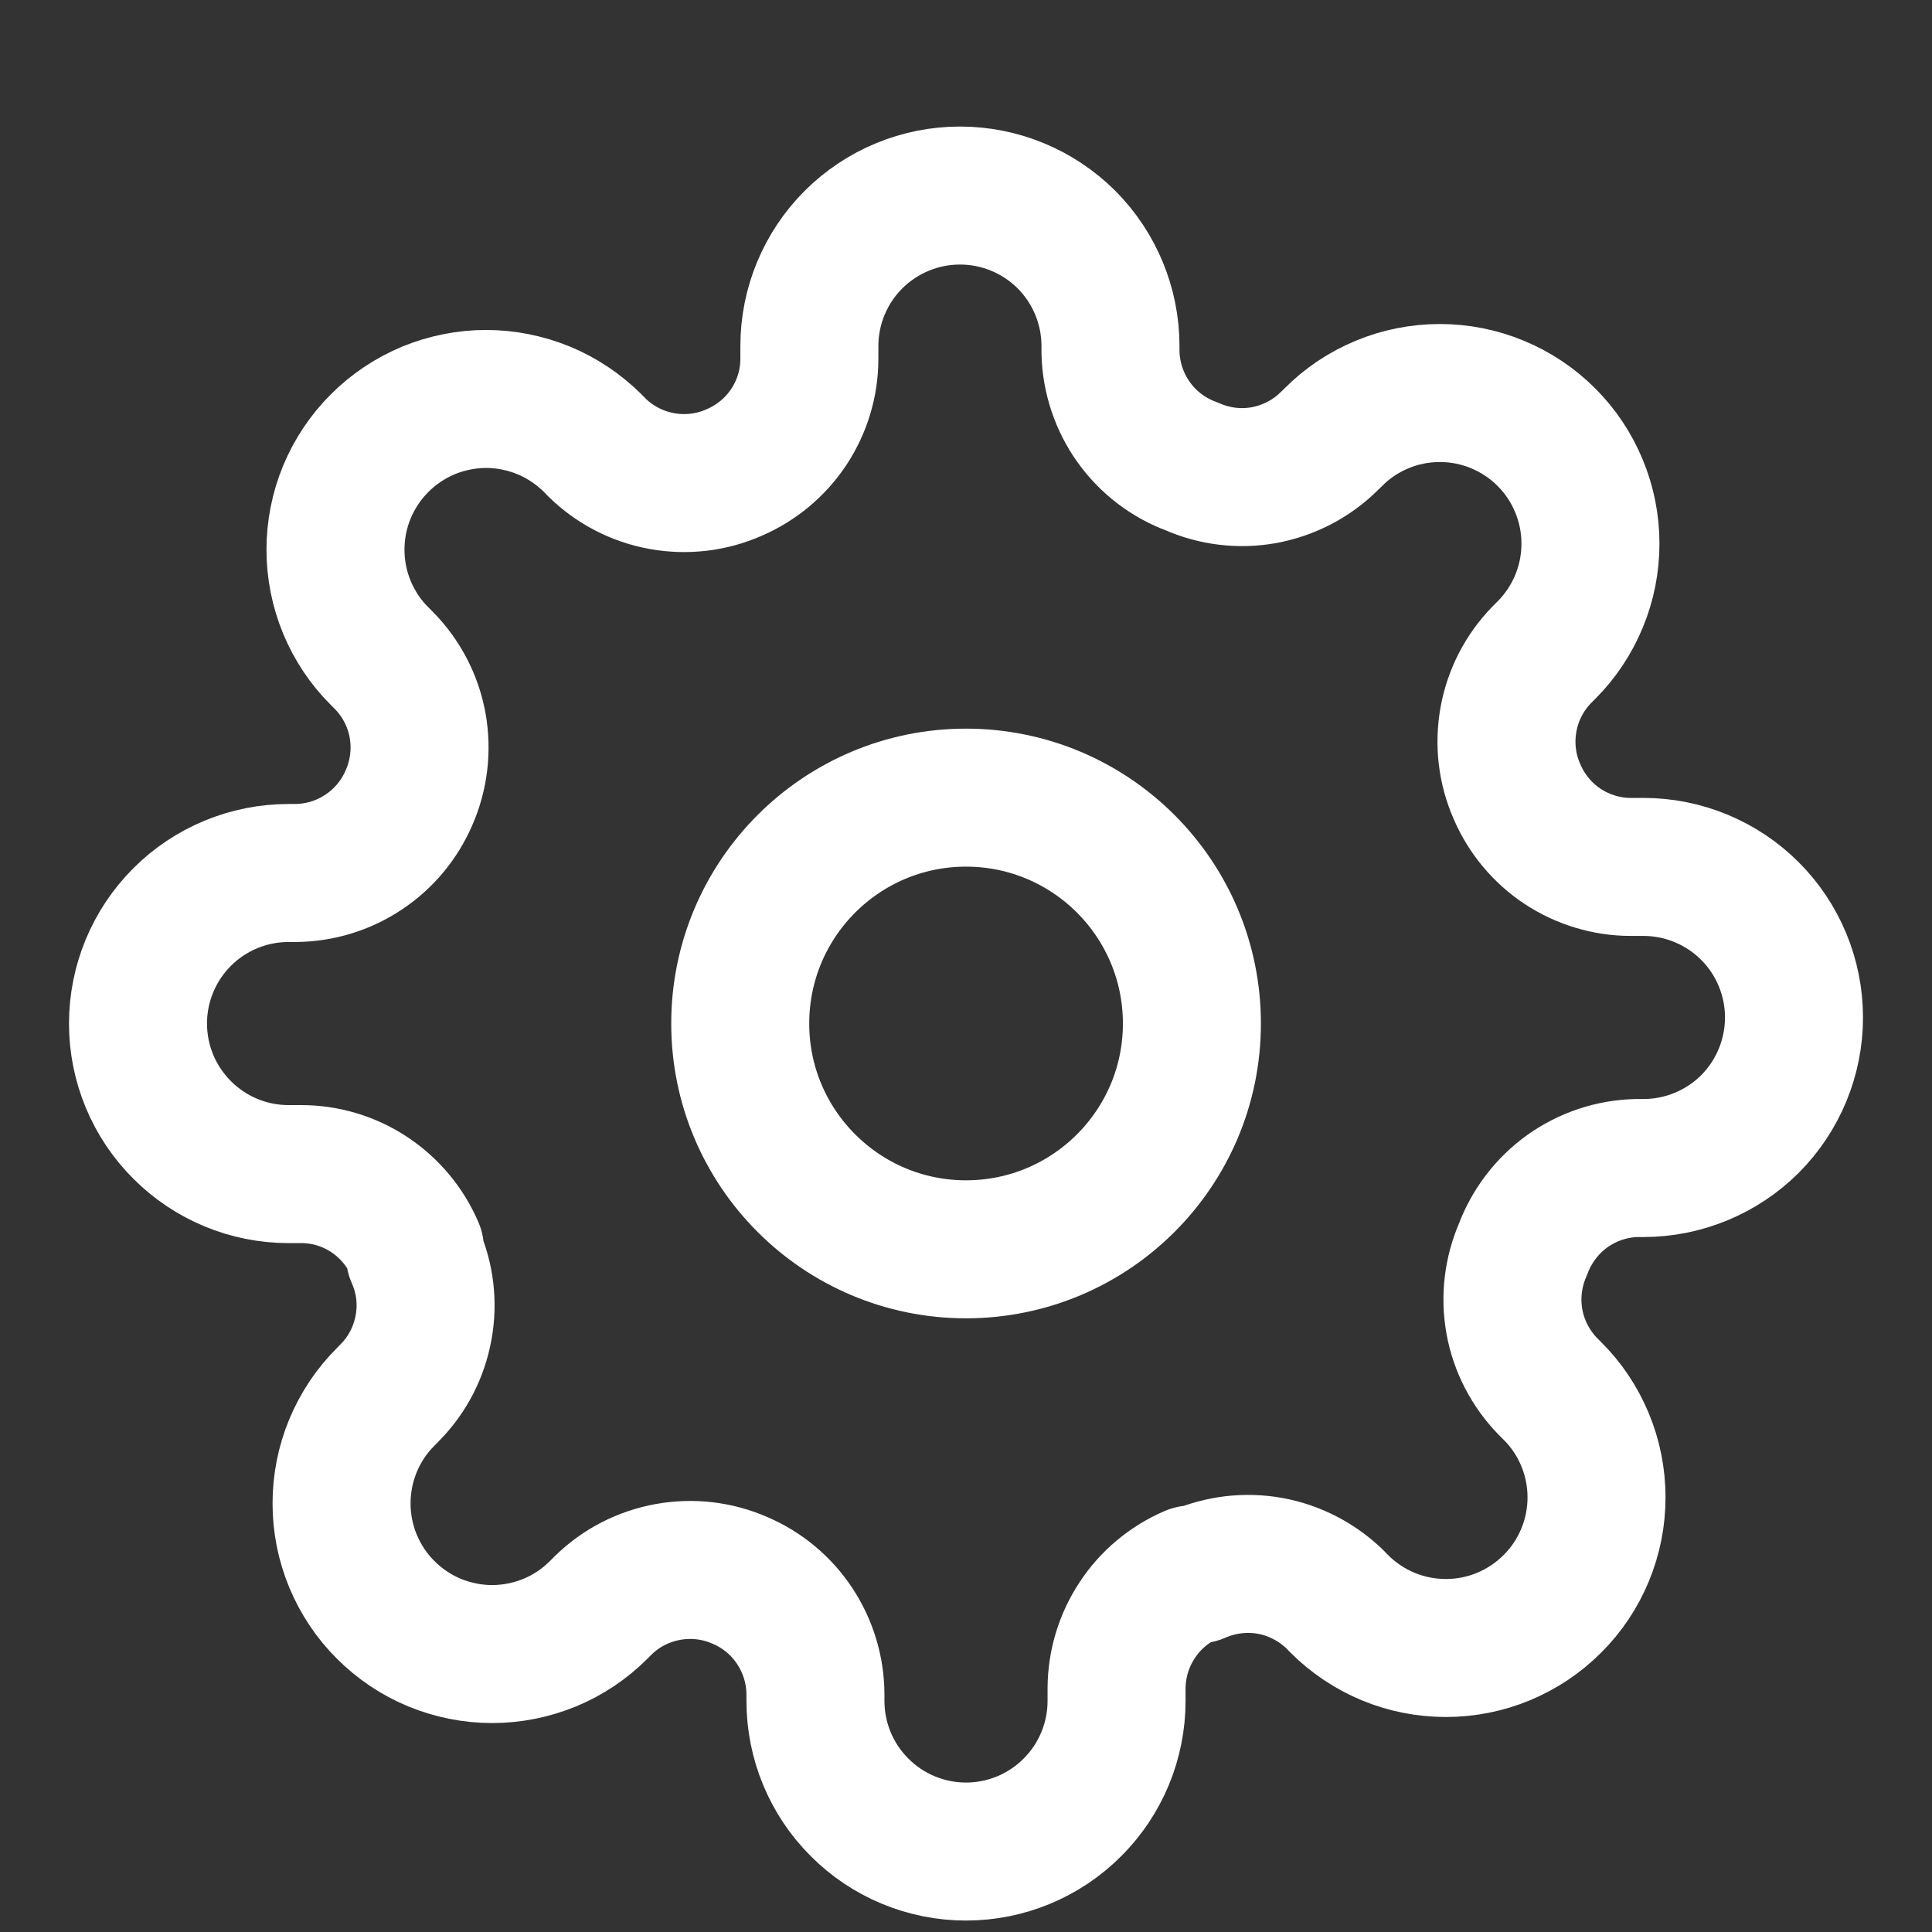 <svg width="14" height="14" viewBox="0 0 14 14" fill="none" xmlns="http://www.w3.org/2000/svg">
<rect x="0" y="0" width="14" height="14" fill="#333333" stroke="none"/>
<path d="M7 5.78C6.097 5.78 5.364 6.513 5.364 7.417C5.364 8.32 6.097 9.053 7 9.053C7.904 9.053 8.637 8.32 8.637 7.417C8.637 6.513 7.904 5.78 7 5.78Z" stroke="white" stroke-linecap="round" stroke-linejoin="round"/>
<path d="M2.964 5.78C3.036 5.616 3.058 5.433 3.026 5.256C2.994 5.079 2.909 4.916 2.784 4.788L2.751 4.755C2.649 4.654 2.569 4.533 2.514 4.401C2.459 4.268 2.431 4.126 2.431 3.983C2.431 3.84 2.459 3.698 2.514 3.565C2.569 3.433 2.649 3.313 2.751 3.211C2.852 3.11 2.973 3.029 3.105 2.974C3.237 2.92 3.379 2.891 3.523 2.891C3.666 2.891 3.808 2.92 3.94 2.974C4.073 3.029 4.193 3.11 4.295 3.211L4.327 3.244C4.456 3.37 4.619 3.454 4.796 3.486C4.973 3.518 5.155 3.497 5.32 3.424C5.481 3.355 5.619 3.24 5.716 3.094C5.813 2.947 5.865 2.776 5.865 2.6L5.865 2.508C5.865 2.218 5.98 1.941 6.185 1.736C6.39 1.532 6.667 1.417 6.956 1.417C7.246 1.417 7.523 1.532 7.728 1.736C7.932 1.941 8.047 2.218 8.047 2.508L8.047 2.557C8.052 2.737 8.11 2.912 8.215 3.059C8.32 3.206 8.467 3.318 8.636 3.38C8.801 3.453 8.983 3.475 9.16 3.443C9.337 3.41 9.501 3.326 9.629 3.2L9.662 3.168C9.763 3.066 9.883 2.986 10.016 2.931C10.148 2.876 10.29 2.848 10.434 2.848C10.577 2.848 10.719 2.876 10.851 2.931C10.984 2.986 11.104 3.066 11.206 3.168C11.307 3.269 11.387 3.389 11.442 3.522C11.497 3.654 11.525 3.796 11.525 3.939C11.525 4.083 11.497 4.225 11.442 4.357C11.387 4.49 11.307 4.61 11.206 4.711L11.173 4.744C11.047 4.873 10.963 5.036 10.931 5.213C10.899 5.39 10.92 5.572 10.993 5.737C11.062 5.898 11.177 6.036 11.323 6.133C11.469 6.229 11.641 6.282 11.816 6.282L11.909 6.282C12.198 6.282 12.476 6.397 12.681 6.602C12.885 6.806 13 7.084 13 7.373C13 7.662 12.885 7.94 12.681 8.145C12.476 8.349 12.198 8.464 11.909 8.464L11.86 8.464C11.68 8.468 11.504 8.527 11.357 8.632C11.211 8.737 11.099 8.884 11.036 9.053C10.964 9.218 10.942 9.4 10.974 9.577C11.006 9.754 11.091 9.917 11.216 10.046L11.249 10.079C11.351 10.18 11.431 10.3 11.486 10.433C11.541 10.565 11.569 10.707 11.569 10.85C11.569 10.994 11.541 11.136 11.486 11.268C11.431 11.401 11.351 11.521 11.249 11.622C11.148 11.724 11.027 11.804 10.895 11.859C10.763 11.914 10.621 11.942 10.477 11.942C10.334 11.942 10.192 11.914 10.059 11.859C9.927 11.804 9.807 11.724 9.705 11.622L9.673 11.589C9.544 11.464 9.381 11.379 9.204 11.347C9.027 11.315 8.845 11.337 8.68 11.409L8.636 11.409C8.475 11.479 8.337 11.593 8.241 11.74C8.144 11.886 8.092 12.058 8.091 12.233L8.091 12.326C8.091 12.615 7.976 12.893 7.771 13.097C7.567 13.302 7.289 13.417 7 13.417C6.711 13.417 6.433 13.302 6.229 13.097C6.024 12.893 5.909 12.615 5.909 12.326L5.909 12.277C5.908 12.101 5.856 11.93 5.759 11.783C5.663 11.637 5.525 11.522 5.364 11.453C5.199 11.38 5.017 11.359 4.84 11.391C4.663 11.423 4.499 11.507 4.371 11.633L4.338 11.666C4.237 11.767 4.117 11.848 3.984 11.903C3.852 11.957 3.71 11.986 3.566 11.986C3.423 11.986 3.281 11.957 3.149 11.903C3.016 11.848 2.896 11.767 2.795 11.666C2.693 11.565 2.613 11.444 2.558 11.312C2.503 11.179 2.475 11.037 2.475 10.894C2.475 10.751 2.503 10.609 2.558 10.476C2.613 10.344 2.693 10.223 2.795 10.122L2.827 10.089C2.953 9.961 3.037 9.798 3.069 9.621C3.102 9.444 3.08 9.261 3.007 9.097L3.007 9.053C2.938 8.892 2.823 8.754 2.677 8.657C2.531 8.56 2.359 8.508 2.184 8.508L2.091 8.508C1.802 8.508 1.524 8.393 1.32 8.188C1.115 7.984 1 7.706 1 7.417C1 7.127 1.115 6.85 1.32 6.645C1.524 6.441 1.802 6.326 2.091 6.326L2.14 6.326C2.316 6.325 2.487 6.273 2.633 6.176C2.78 6.079 2.894 5.942 2.964 5.78V5.78Z" stroke="white" stroke-linecap="round" stroke-linejoin="round"/>
</svg>
